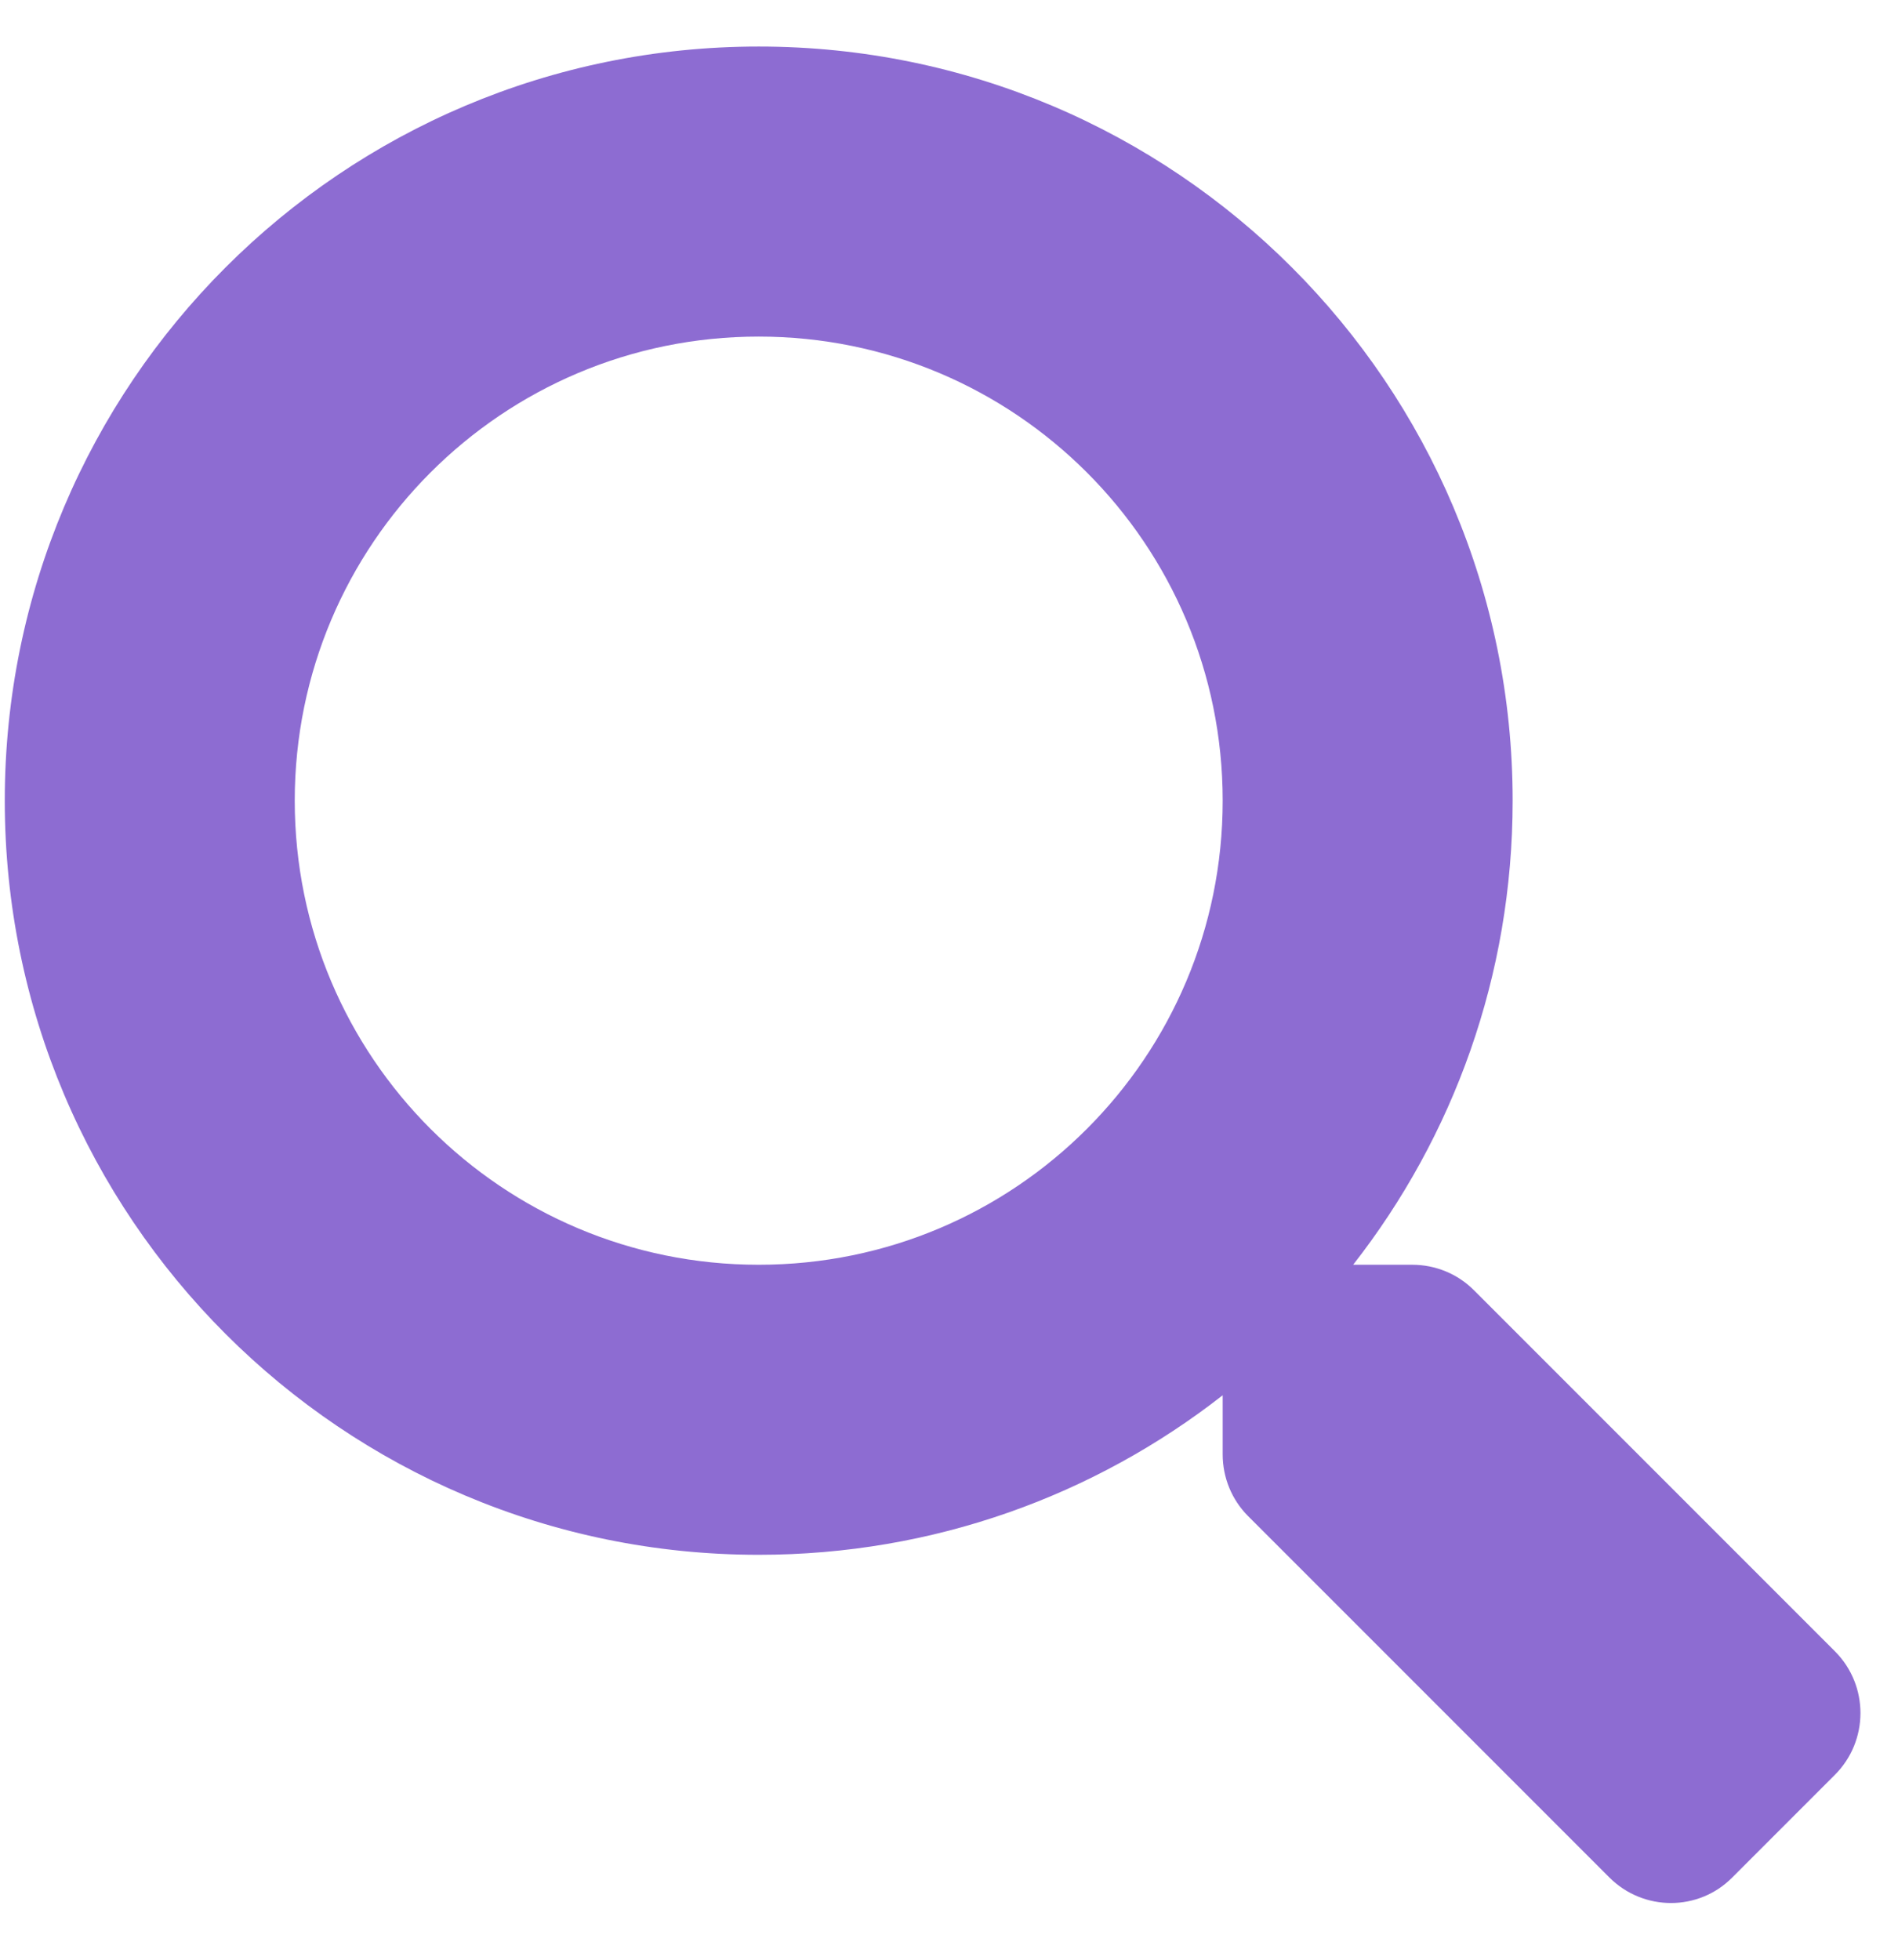 <svg width="31" height="32" viewBox="0 0 31 32" fill="none" xmlns="http://www.w3.org/2000/svg">
<path d="M29.975 26.969L24.072 21.066C23.806 20.8 23.445 20.652 23.066 20.652H22.101C23.735 18.562 24.706 15.934 24.706 13.074C24.706 6.272 19.194 0.76 12.392 0.76C5.59 0.76 0.078 6.272 0.078 13.074C0.078 19.876 5.59 25.388 12.392 25.388C15.251 25.388 17.88 24.417 19.97 22.783V23.748C19.97 24.127 20.118 24.488 20.384 24.755L26.286 30.657C26.843 31.213 27.743 31.213 28.293 30.657L29.969 28.981C30.525 28.425 30.525 27.525 29.975 26.969ZM12.392 20.652C8.206 20.652 4.814 17.265 4.814 13.074C4.814 8.889 8.201 5.496 12.392 5.496C16.578 5.496 19.97 8.883 19.97 13.074C19.97 17.26 16.583 20.652 12.392 20.652Z" fill="#8D6CD2"/>
</svg>
